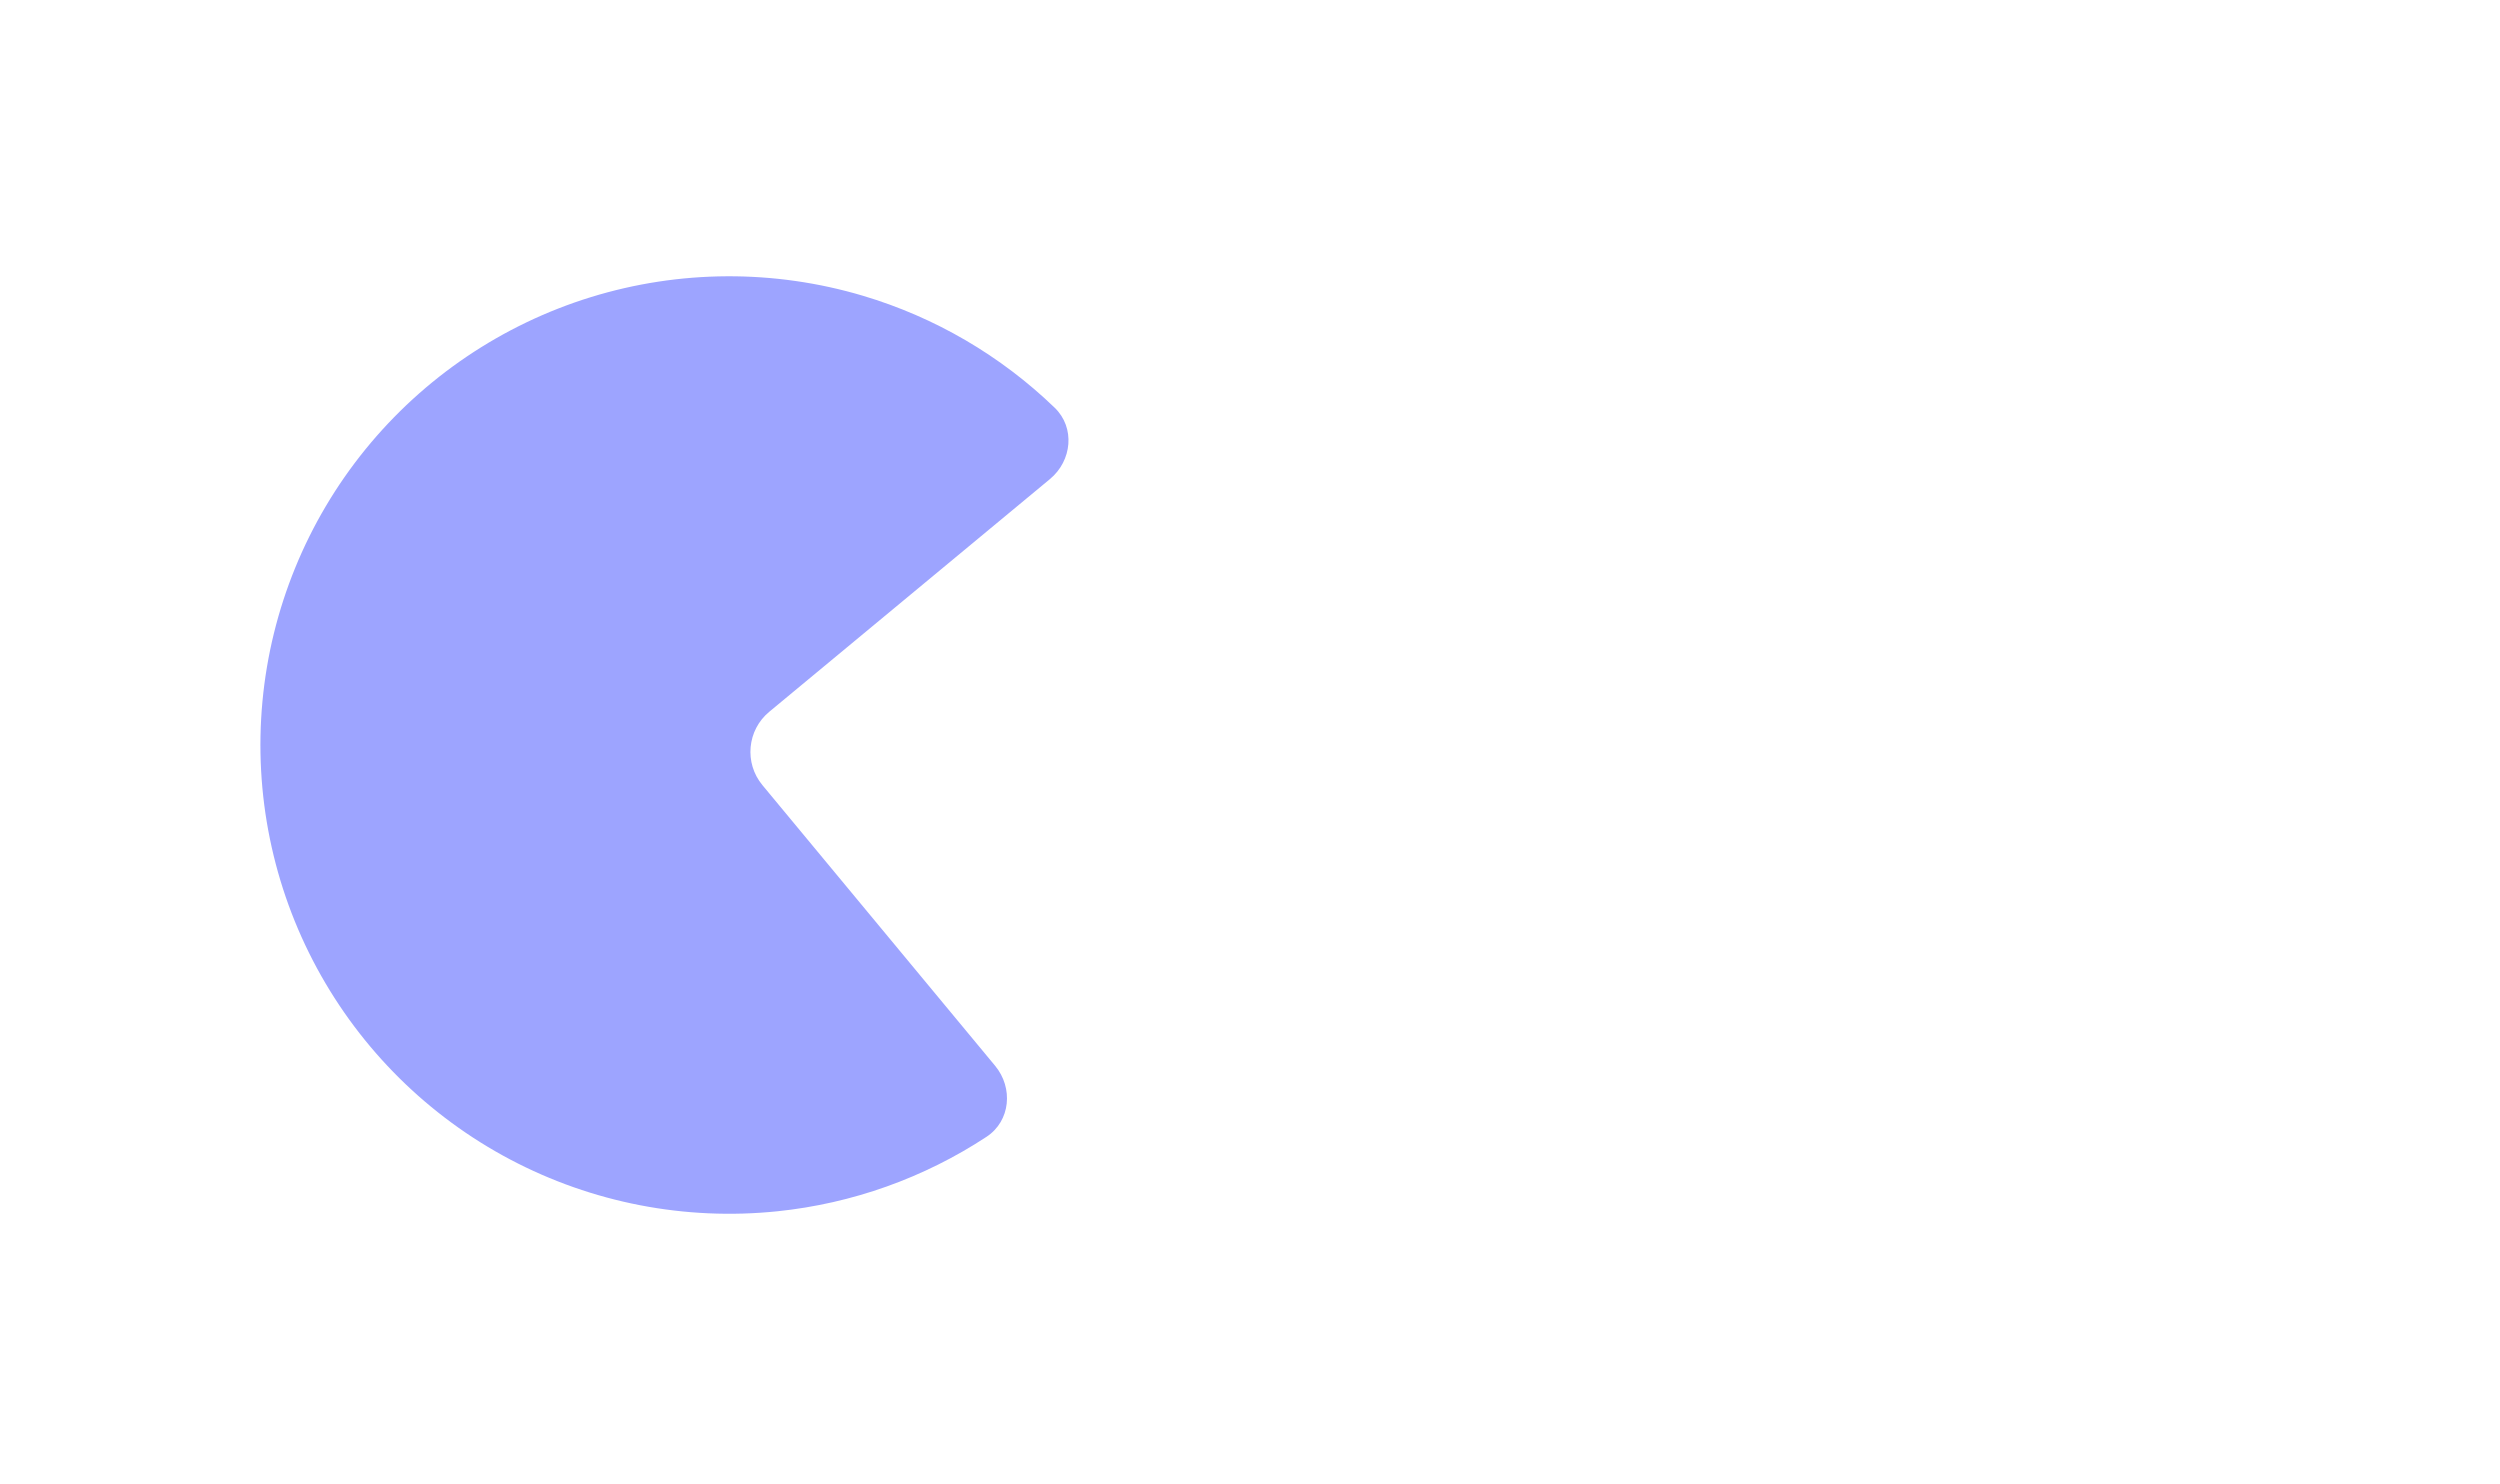 <svg width="96" height="57" viewBox="0 0 96 57" fill="none" xmlns="http://www.w3.org/2000/svg">
<g filter="url(#filter0_d_224_35090)">
<path d="M38.212 40.926C38.917 41.776 38.804 43.048 37.881 43.654C35.481 45.231 32.729 46.215 29.854 46.513C26.313 46.88 22.742 46.188 19.594 44.526C16.446 42.863 13.862 40.304 12.168 37.173C10.474 34.042 9.747 30.479 10.078 26.934C10.409 23.389 11.784 20.023 14.029 17.259C16.274 14.496 19.287 12.461 22.689 11.41C26.09 10.36 29.727 10.342 33.139 11.358C35.91 12.183 38.431 13.661 40.498 15.655C41.293 16.422 41.168 17.692 40.317 18.397L29.54 27.332C28.689 28.037 28.572 29.298 29.276 30.148L38.212 40.926Z" fill="#9DA4FF"/>
</g>
<circle cx="57" cy="28.609" r="3" fill="white"/>
<circle cx="75" cy="28.609" r="3" fill="white"/>
<circle cx="93" cy="28.609" r="3" fill="white"/>
<defs>
<filter id="filter0_d_224_35090" x="0" y="0.609" width="51.029" height="56" filterUnits="userSpaceOnUse" color-interpolation-filters="sRGB">
<feFlood flood-opacity="0" result="BackgroundImageFix"/>
<feColorMatrix in="SourceAlpha" type="matrix" values="0 0 0 0 0 0 0 0 0 0 0 0 0 0 0 0 0 0 127 0" result="hardAlpha"/>
<feOffset/>
<feGaussianBlur stdDeviation="5"/>
<feComposite in2="hardAlpha" operator="out"/>
<feColorMatrix type="matrix" values="0 0 0 0 0.616 0 0 0 0 0.643 0 0 0 0 1 0 0 0 0.6 0"/>
<feBlend mode="normal" in2="BackgroundImageFix" result="effect1_dropShadow_224_35090"/>
<feBlend mode="normal" in="SourceGraphic" in2="effect1_dropShadow_224_35090" result="shape"/>
</filter>
</defs>
</svg>
